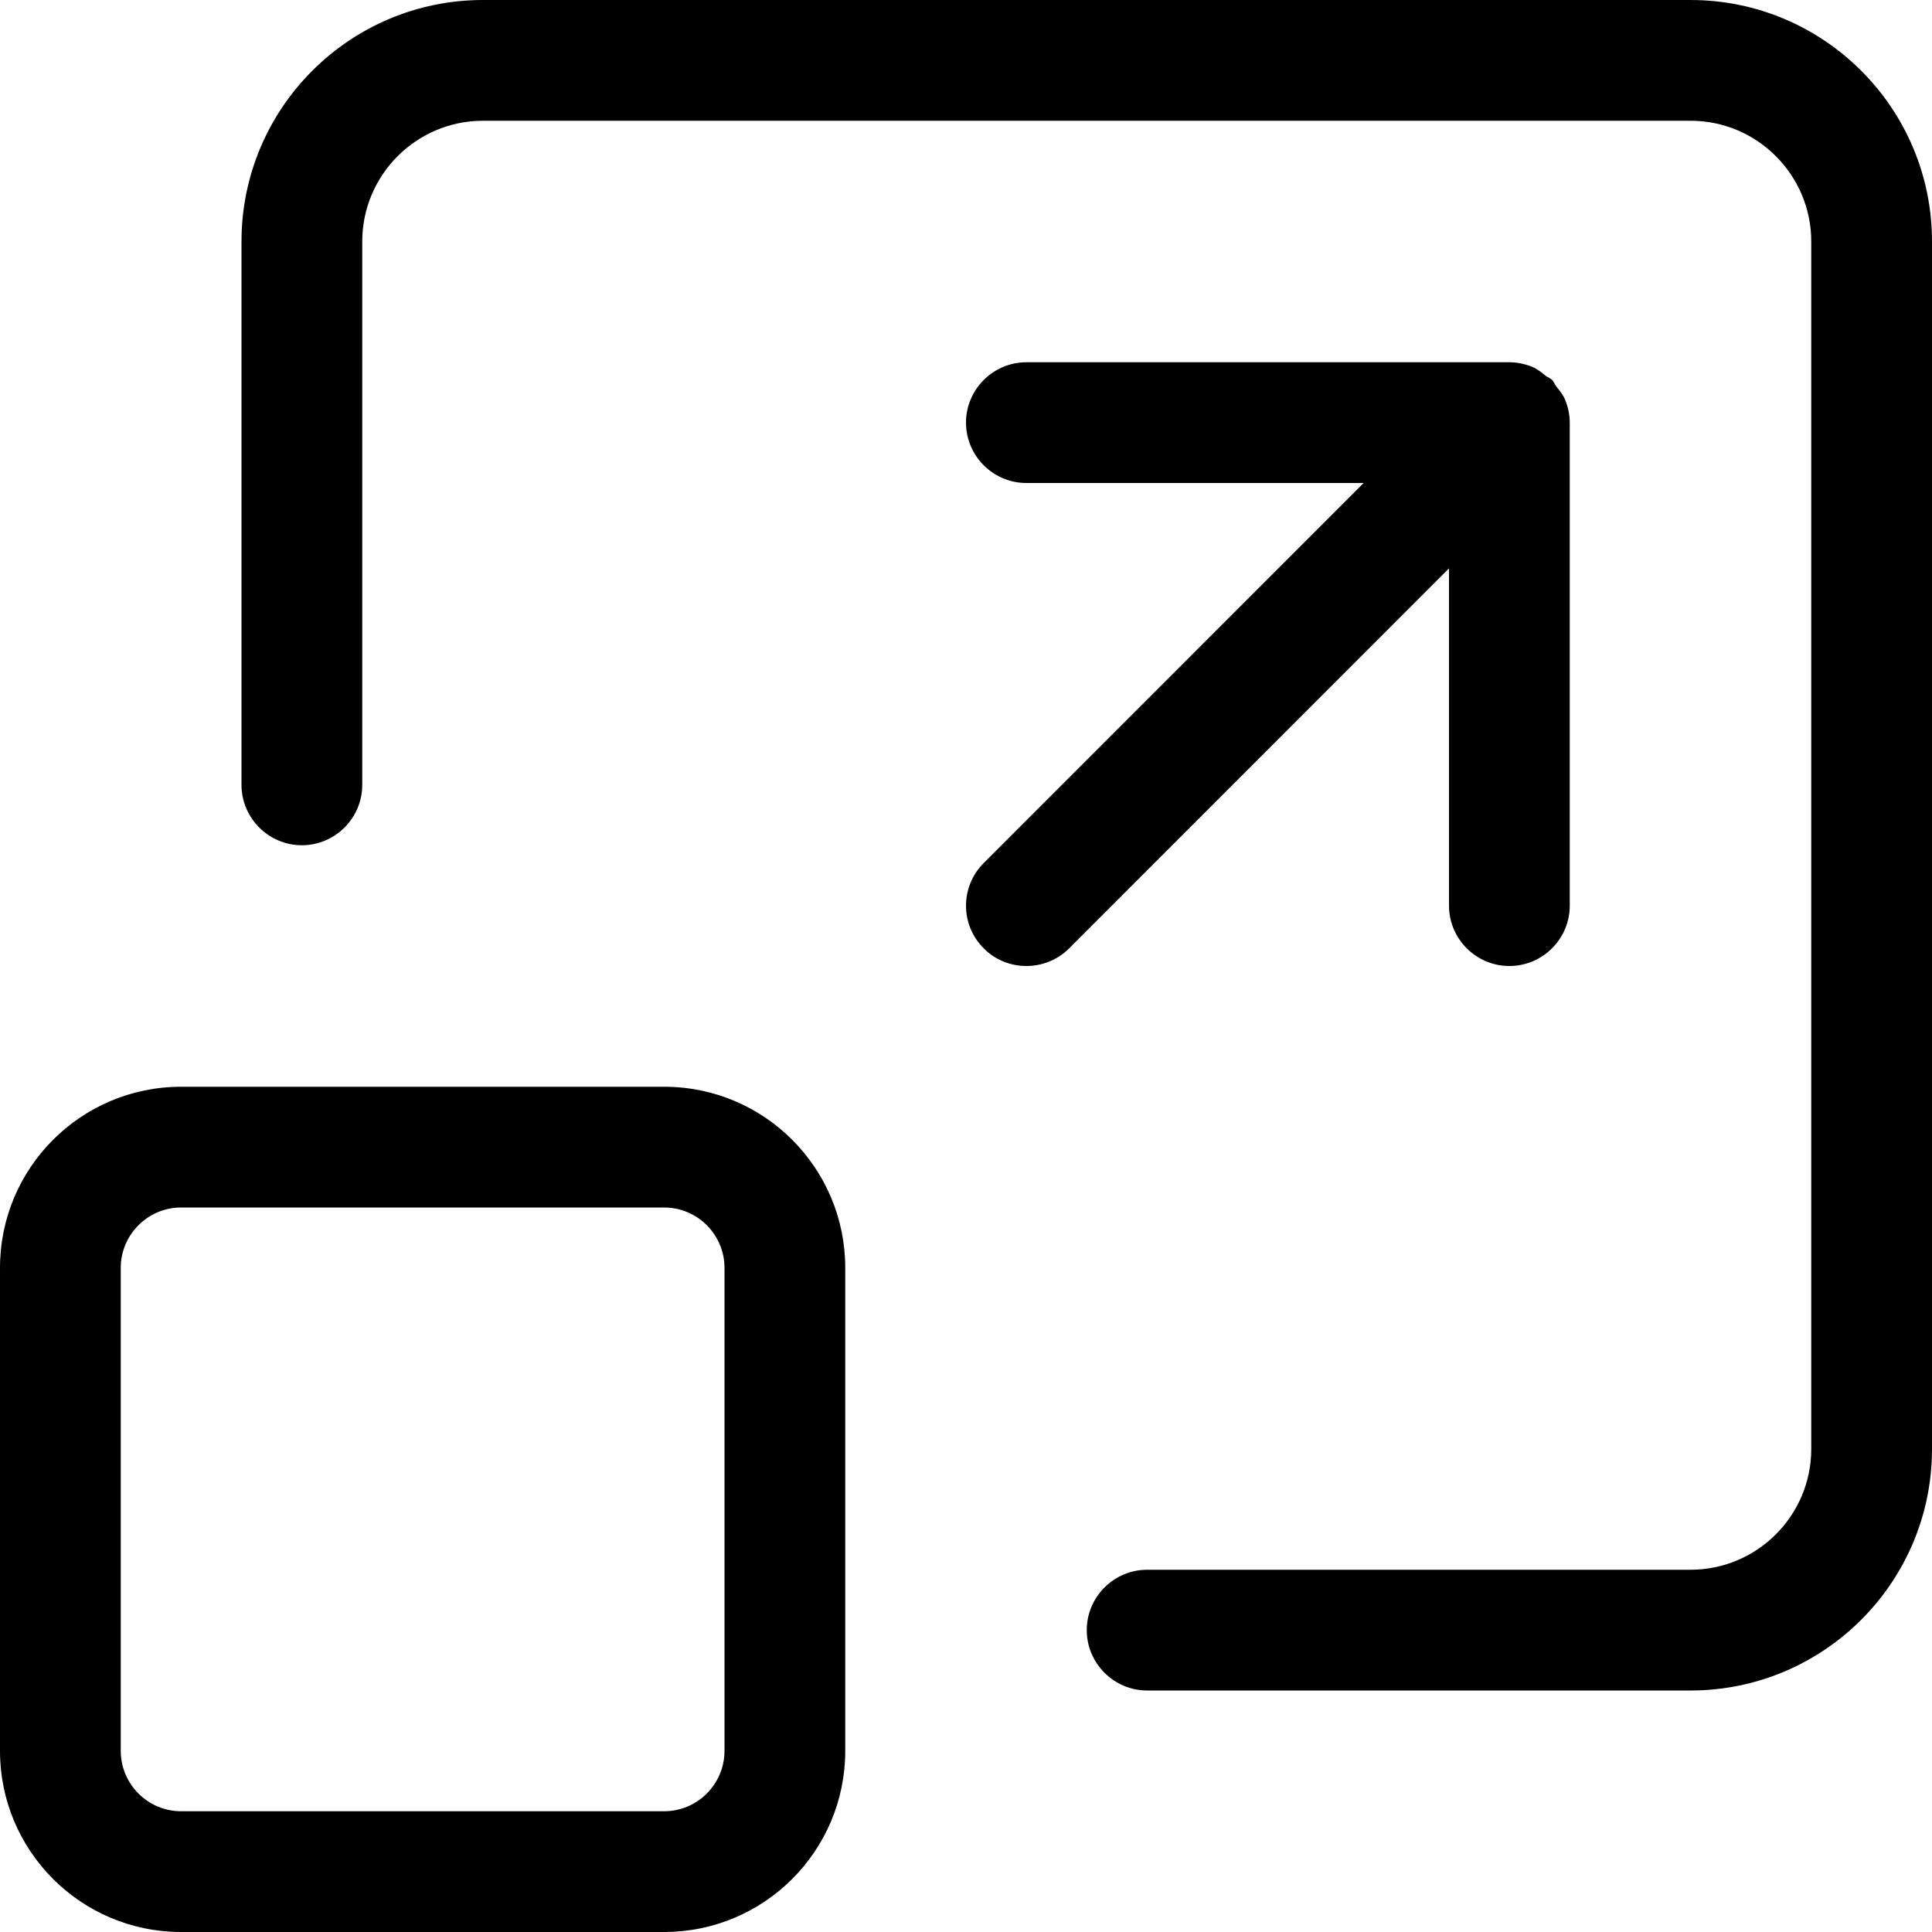 <svg width="16" height="16" viewBox="0 0 16 16" xmlns="http://www.w3.org/2000/svg"><title>format/dock-out_16</title><path d="M12.5 3c.065 0 .13.014.191.039.041.017.075.045.109.073.017.012.038.019.054.035.015.016.022.037.035.054.027.034.055.067.072.108.025.061.039.126.039.191l0 4c0 .276-.225.5-.5.5-.275 0-.5-.224-.5-.5l0-2.793-3.146 3.147C8.756 7.952 8.628 8 8.5 8c-.128 0-.256-.048-.353-.146-.196-.195-.196-.511 0-.707L11.293 4 8.5 4c-.275 0-.5-.224-.5-.5 0-.275.225-.5.5-.5l4 0zM14 0c1.104 0 2 .896 2 2l0 10c0 1.104-.896 2-2 2l-4.5 0c-.275 0-.5-.225-.5-.5 0-.275.225-.5.5-.5l4.5 0c.552 0 1-.449 1-1l0-10c0-.551-.448-1-1-1L4 1c-.552 0-1 .449-1 1l0 4.5c0 .275-.225.5-.5.5-.275 0-.5-.225-.5-.5L2 2c0-1.104.896-2 2-2l10 0zM5.5 9c.829 0 1.5.672 1.5 1.5l0 4c0 .828-.671 1.5-1.5 1.5l-4 0C.671 16 0 15.328 0 14.5l0-4C0 9.672.671 9 1.5 9l4 0zm0 1l-4 0c-.276 0-.5.225-.5.5l0 4c0 .275.224.5.5.5l4 0c.276 0 .5-.225.5-.5l0-4c0-.275-.224-.5-.5-.5z" fill="#000" fill-rule="evenodd"/></svg>